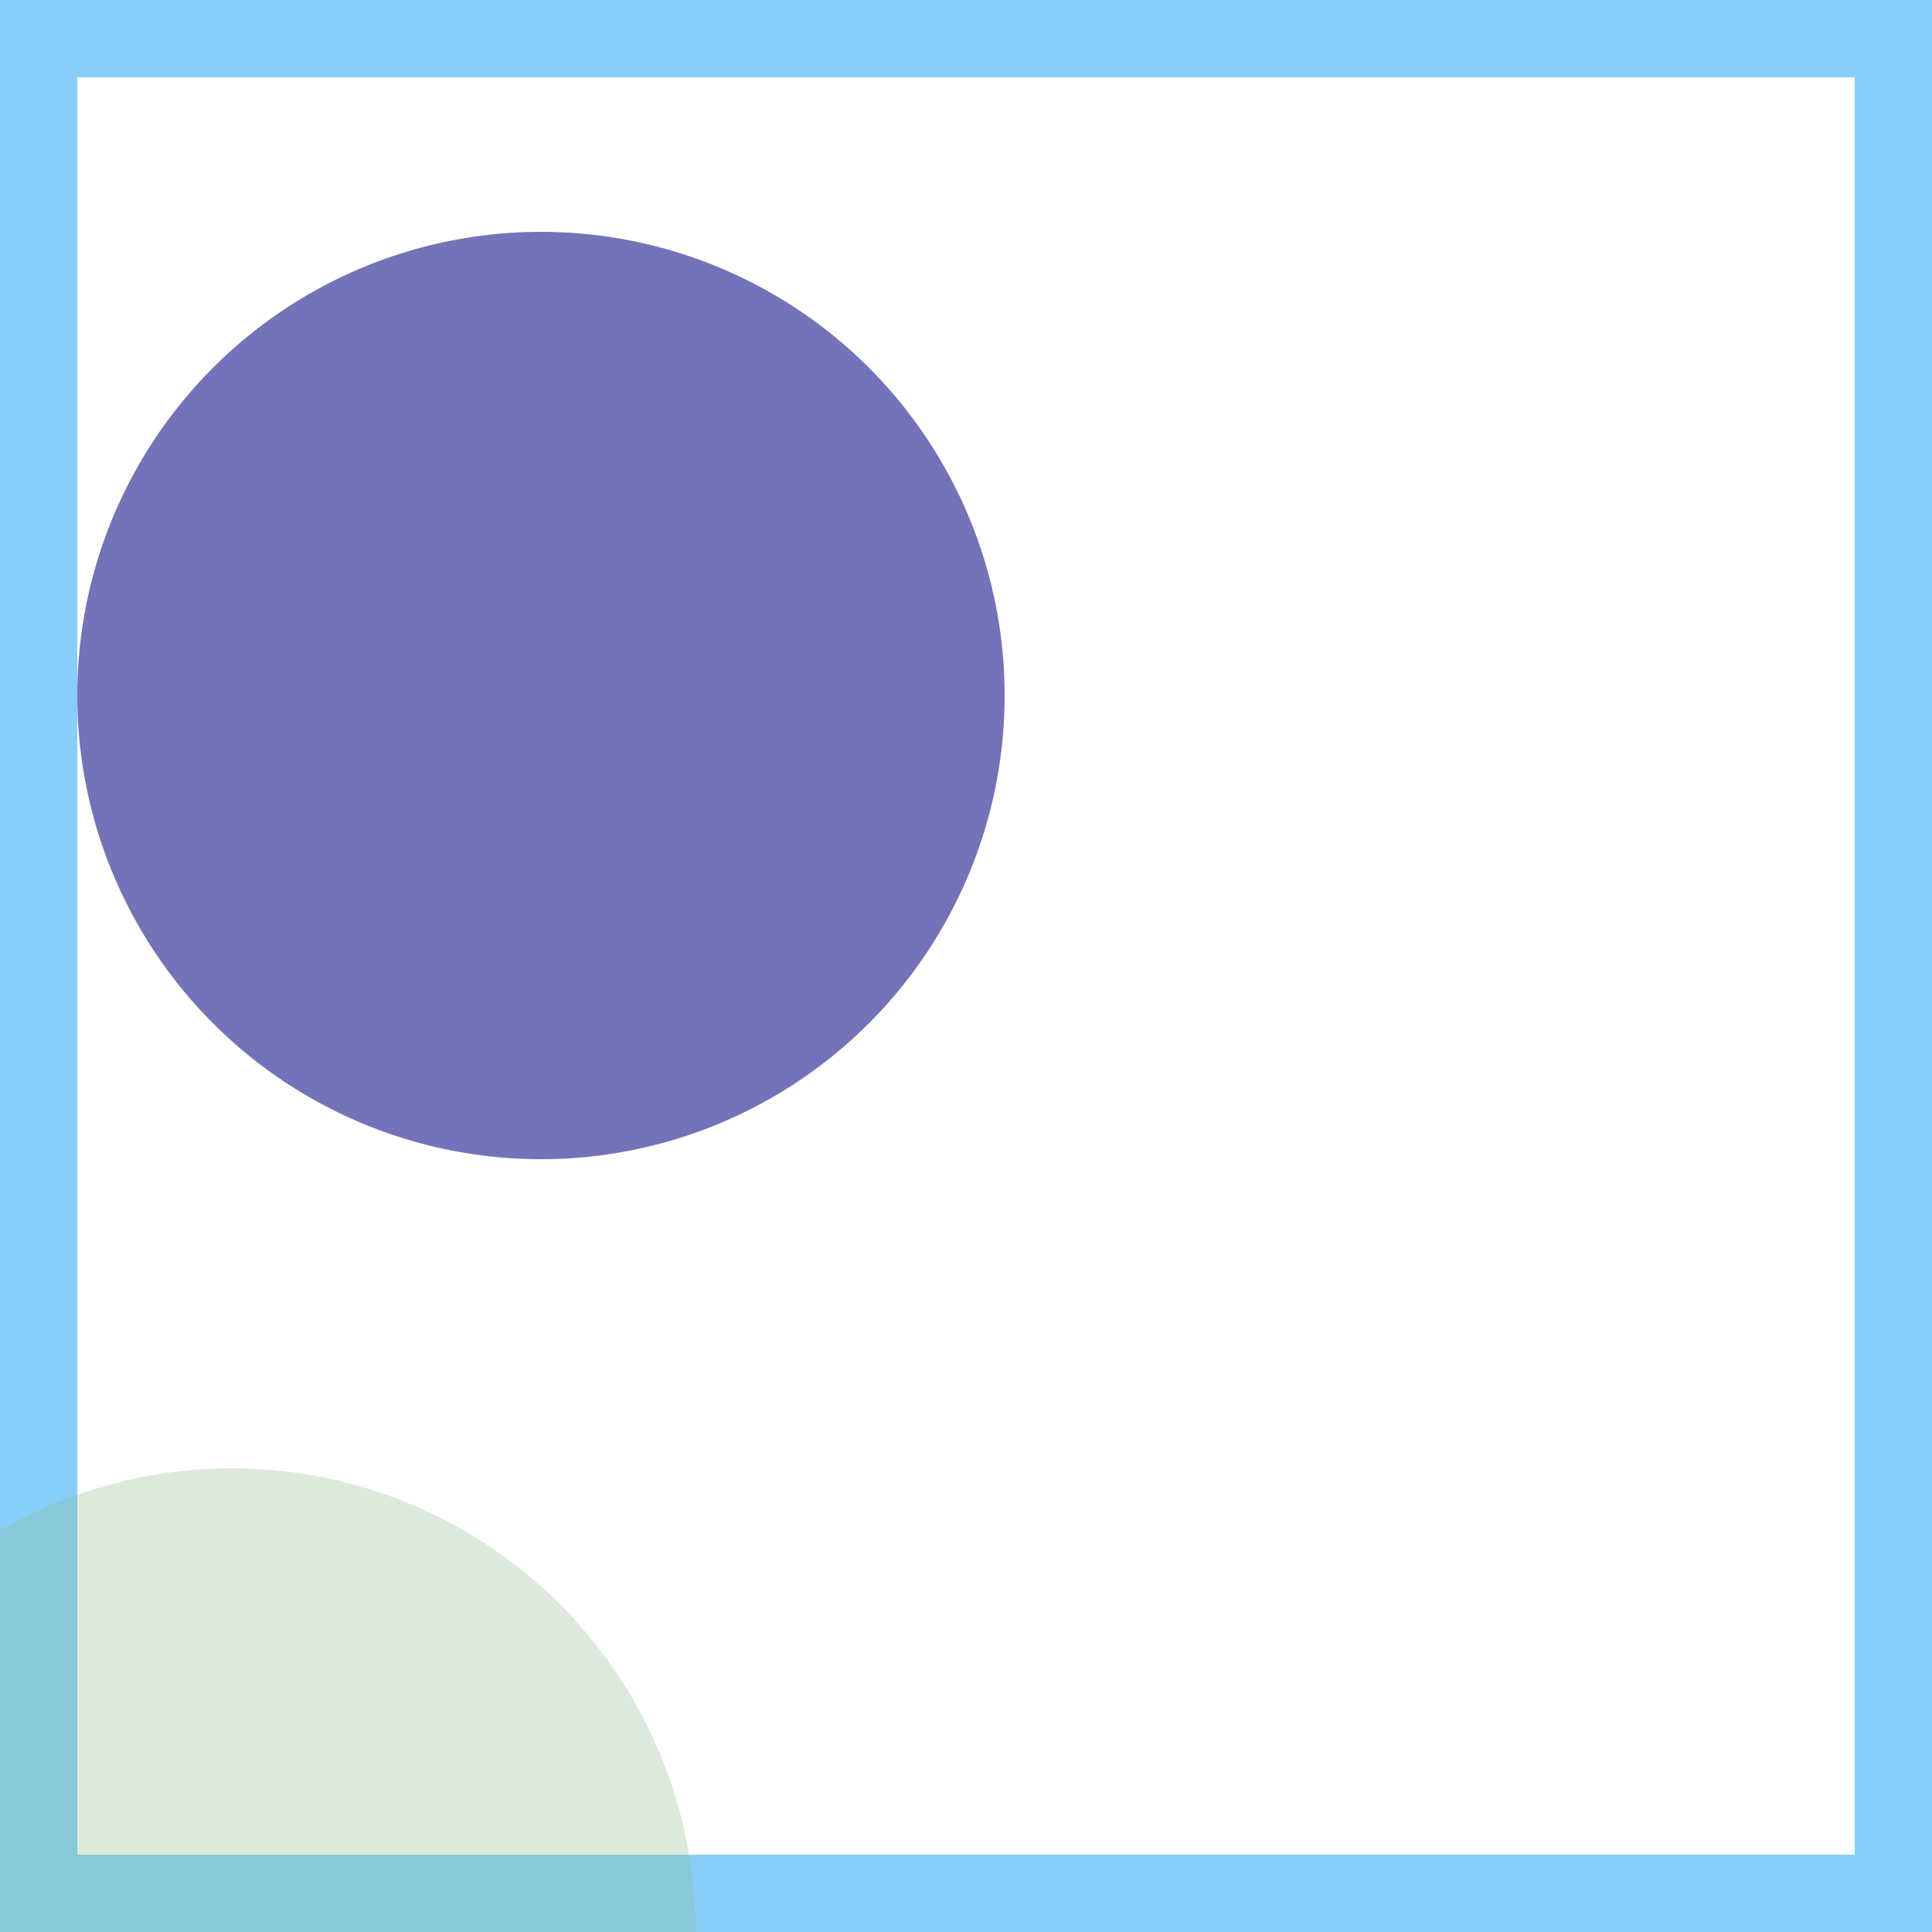 <svg viewBox="0 0 25 25" width="25" height="25" xmlns="http://www.w3.org/2000/svg"><rect width="25" height="25" fill="none" stroke="lightskyblue" stroke-width="2"/>
<circle cx="3" cy="25" r="6" fill="darkseagreen" fill-opacity="0.32"/>
<circle cx="7" cy="9" r="6" fill="navy" fill-opacity="0.55"/></svg>